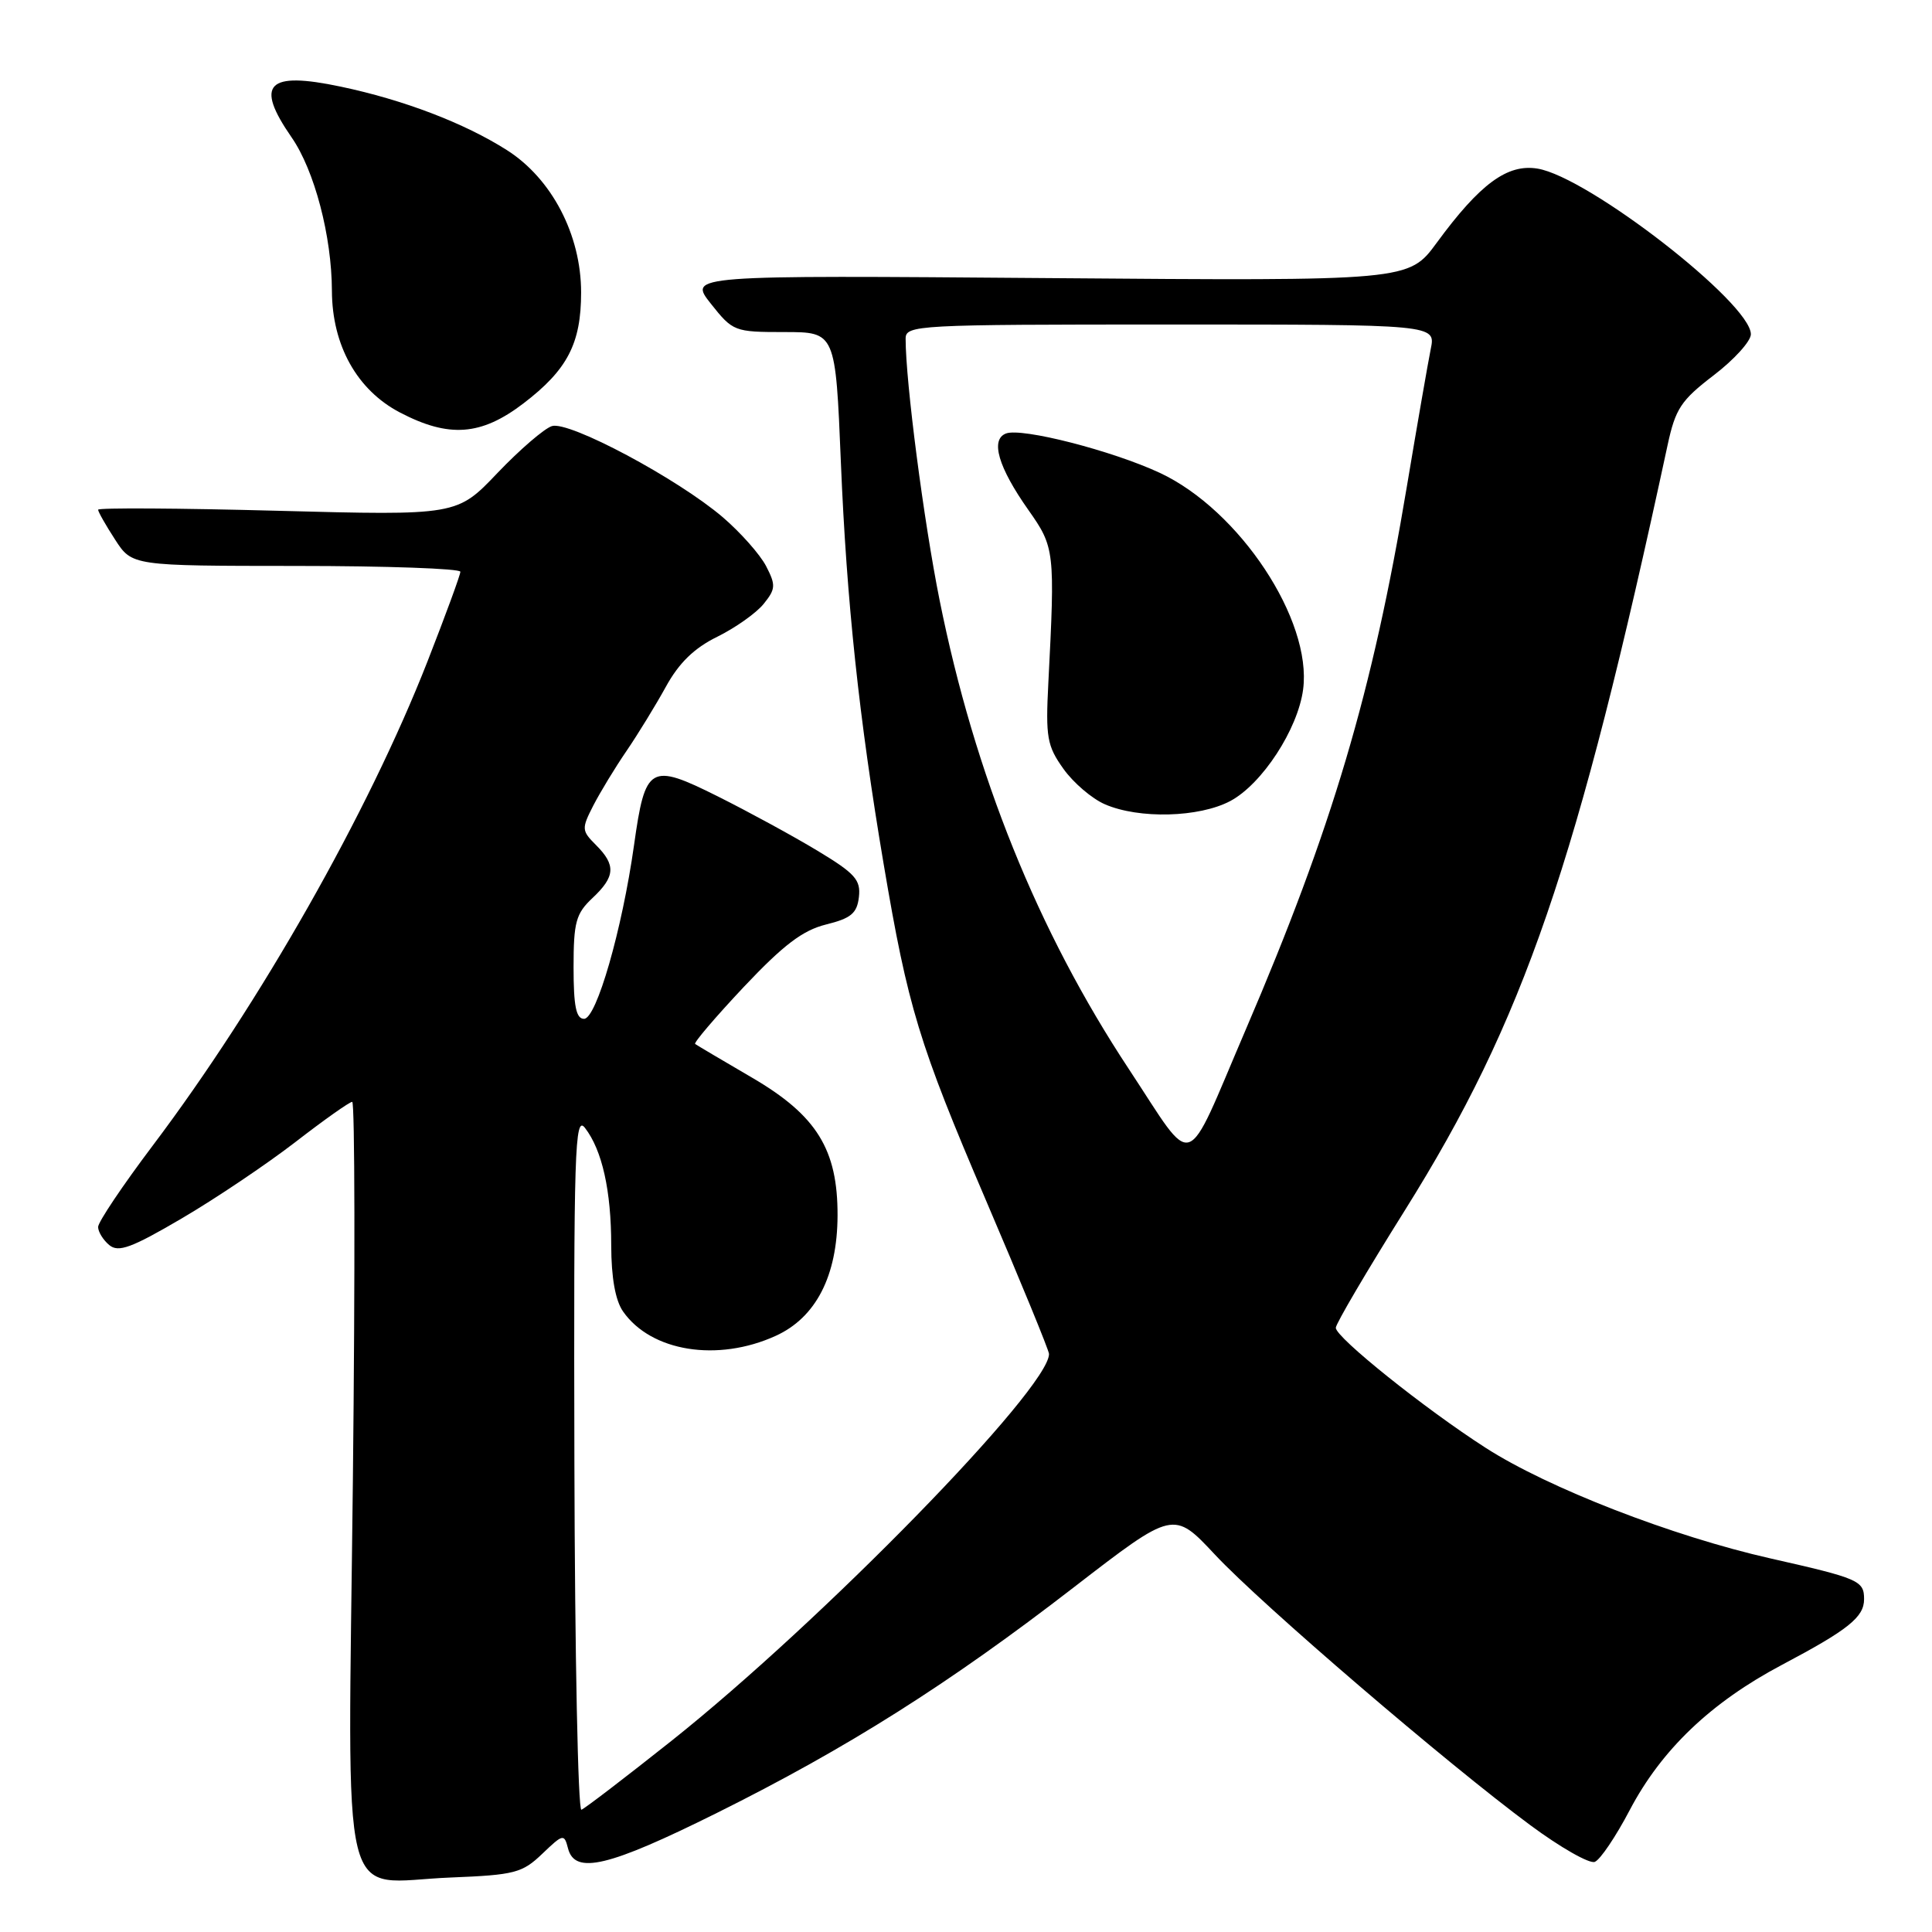 <?xml version="1.0" encoding="UTF-8" standalone="no"?>
<!DOCTYPE svg PUBLIC "-//W3C//DTD SVG 1.1//EN" "http://www.w3.org/Graphics/SVG/1.1/DTD/svg11.dtd" >
<svg xmlns="http://www.w3.org/2000/svg" xmlns:xlink="http://www.w3.org/1999/xlink" version="1.1" viewBox="0 0 256 256">
 <g >
 <path fill="currentColor"
d=" M 71.85 245.64 C 74.63 242.98 74.76 242.96 75.27 244.94 C 76.19 248.43 80.64 247.36 95.00 240.22 C 112.27 231.63 125.78 223.09 142.31 210.31 C 155.50 200.13 155.50 200.13 161.00 206.01 C 167.19 212.63 191.78 233.72 202.78 241.85 C 206.76 244.80 210.60 246.98 211.31 246.71 C 212.03 246.44 214.11 243.35 215.94 239.86 C 220.16 231.83 226.71 225.58 236.12 220.60 C 244.91 215.95 247.00 214.28 247.00 211.90 C 247.00 209.44 246.32 209.15 234.60 206.50 C 221.63 203.57 205.11 197.16 196.85 191.84 C 188.81 186.68 177.00 177.22 177.00 175.94 C 177.00 175.41 181.11 168.42 186.13 160.41 C 201.93 135.18 208.97 114.69 220.96 59.00 C 222.00 54.16 222.73 53.05 227.07 49.73 C 229.78 47.66 232.00 45.21 232.00 44.29 C 232.00 40.17 210.44 23.43 203.72 22.34 C 199.73 21.69 196.11 24.35 190.38 32.16 C 186.66 37.23 186.66 37.23 138.93 36.85 C 91.21 36.47 91.21 36.47 94.19 40.24 C 97.11 43.92 97.31 44.00 103.94 44.00 C 110.71 44.00 110.71 44.00 111.42 61.25 C 112.18 79.69 113.83 95.21 117.09 114.50 C 120.30 133.48 121.76 138.28 130.64 159.04 C 135.24 169.79 139.00 178.95 139.00 179.41 C 139.00 183.98 108.87 214.85 88.95 230.69 C 82.85 235.53 77.50 239.63 77.04 239.80 C 76.59 239.96 76.17 219.26 76.11 193.80 C 76.01 152.34 76.16 147.70 77.51 149.45 C 79.79 152.40 80.99 157.77 80.99 165.03 C 81.00 169.32 81.54 172.32 82.56 173.78 C 86.28 179.10 95.09 180.51 102.78 177.01 C 108.11 174.59 110.95 169.08 110.98 161.07 C 111.01 152.31 108.22 147.80 99.66 142.80 C 95.72 140.50 92.32 138.49 92.11 138.33 C 91.89 138.18 94.80 134.77 98.56 130.77 C 103.82 125.20 106.36 123.27 109.46 122.50 C 112.77 121.68 113.56 121.02 113.81 118.86 C 114.07 116.58 113.30 115.73 108.31 112.72 C 105.11 110.79 99.18 107.56 95.12 105.53 C 86.11 101.03 85.50 101.39 84.01 112.00 C 82.43 123.20 79.03 135.00 77.39 135.00 C 76.34 135.00 76.00 133.34 76.00 128.17 C 76.00 122.19 76.31 121.06 78.50 119.00 C 81.53 116.16 81.63 114.63 78.98 111.98 C 77.06 110.06 77.04 109.82 78.62 106.73 C 79.54 104.95 81.51 101.70 83.02 99.50 C 84.52 97.30 86.87 93.47 88.23 91.00 C 89.97 87.83 91.99 85.87 95.05 84.37 C 97.44 83.19 100.20 81.24 101.18 80.03 C 102.78 78.05 102.82 77.54 101.51 75.01 C 100.71 73.47 98.13 70.56 95.79 68.55 C 89.80 63.43 75.40 55.74 73.13 56.46 C 72.12 56.78 68.88 59.57 65.92 62.67 C 60.55 68.31 60.55 68.31 36.77 67.68 C 23.70 67.33 13.00 67.27 13.00 67.54 C 13.00 67.81 14.01 69.59 15.25 71.50 C 17.50 74.98 17.50 74.98 39.25 74.99 C 51.21 74.99 61.00 75.34 61.00 75.76 C 61.00 76.18 59.03 81.54 56.63 87.68 C 48.79 107.68 34.48 132.90 20.25 151.78 C 16.26 157.07 13.00 161.93 13.00 162.58 C 13.00 163.22 13.67 164.31 14.48 164.98 C 15.69 165.99 17.43 165.35 24.06 161.46 C 28.52 158.85 35.28 154.30 39.10 151.36 C 42.91 148.41 46.32 146.00 46.67 146.00 C 47.02 146.00 47.06 168.51 46.76 196.02 C 46.11 254.97 44.74 249.37 59.73 248.78 C 68.20 248.44 69.20 248.18 71.85 245.64 Z  M 69.35 53.46 C 75.19 49.00 77.00 45.52 77.00 38.75 C 77.00 31.11 73.11 23.66 67.15 19.88 C 61.51 16.30 53.47 13.23 45.15 11.48 C 35.40 9.42 33.74 11.12 38.63 18.19 C 41.67 22.57 43.96 31.29 43.98 38.54 C 44.01 45.77 47.31 51.68 52.98 54.65 C 59.48 58.05 63.74 57.74 69.35 53.46 Z  M 149.58 141.66 C 137.51 123.38 129.15 102.67 124.50 79.52 C 122.40 69.05 120.00 50.60 120.00 44.89 C 120.00 43.07 121.32 43.00 155.12 43.00 C 190.25 43.00 190.25 43.00 189.58 46.25 C 189.22 48.04 187.79 56.25 186.41 64.50 C 181.87 91.71 176.51 109.77 165.05 136.47 C 156.80 155.71 158.49 155.15 149.58 141.66 Z  M 163.02 106.14 C 167.23 103.90 171.98 96.62 172.67 91.35 C 173.88 82.16 164.25 67.60 153.69 62.66 C 147.39 59.72 135.38 56.64 133.30 57.44 C 131.20 58.24 132.27 61.91 136.27 67.58 C 139.75 72.52 139.81 72.98 138.91 90.50 C 138.54 97.70 138.74 98.83 140.90 101.86 C 142.21 103.71 144.69 105.83 146.40 106.57 C 150.92 108.54 158.90 108.33 163.02 106.14 Z "/>
</g>
</svg>